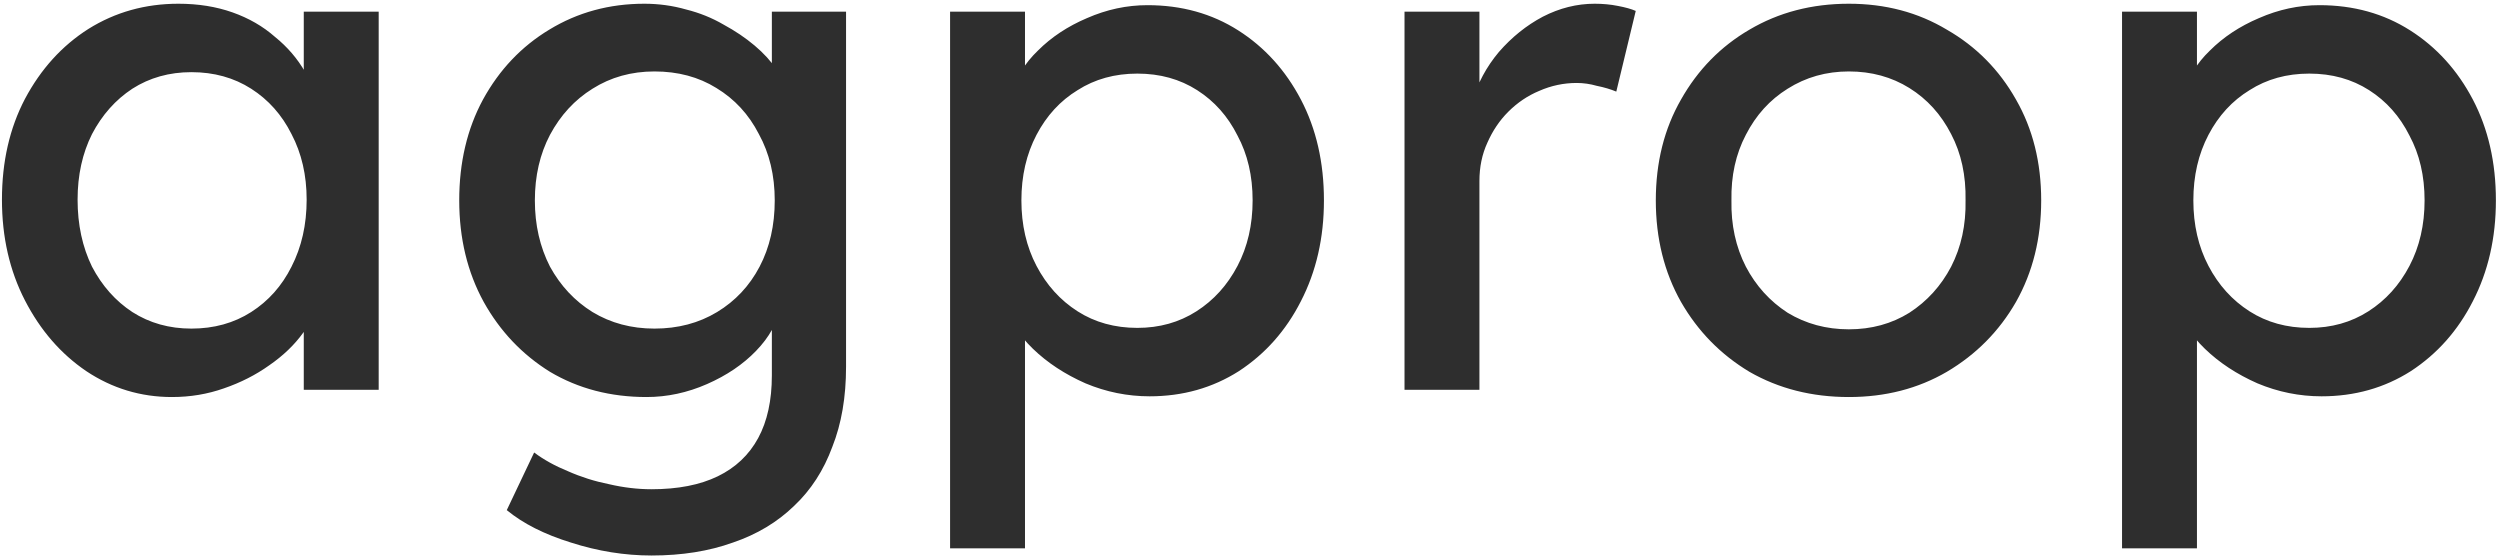 <svg width="590" height="132" viewBox="0 0 590 132" fill="none" xmlns="http://www.w3.org/2000/svg">
<path d="M40.58 93.7C33.213 93.7 26.47 91.66 20.35 87.58C14.343 83.5 9.527 77.947 5.9 70.92C2.273 63.893 0.46 55.96 0.46 47.12C0.46 38.167 2.273 30.233 5.9 23.32C9.64 16.293 14.627 10.797 20.86 6.83C27.207 2.863 34.29 0.88 42.11 0.88C46.757 0.88 51.007 1.56 54.86 2.92C58.713 4.28 62.057 6.207 64.89 8.7C67.837 11.08 70.217 13.857 72.03 17.03C73.957 20.203 75.147 23.603 75.6 27.23L71.69 25.87V2.75H89.37V92H71.69V70.75L75.77 69.56C75.09 72.62 73.673 75.623 71.52 78.57C69.48 81.403 66.817 83.953 63.53 86.22C60.357 88.487 56.787 90.3 52.82 91.66C48.967 93.02 44.887 93.7 40.58 93.7ZM45.17 77.55C50.497 77.55 55.2 76.247 59.28 73.64C63.36 71.033 66.533 67.463 68.8 62.93C71.18 58.283 72.37 53.013 72.37 47.12C72.37 41.34 71.18 36.183 68.8 31.65C66.533 27.117 63.36 23.547 59.28 20.94C55.2 18.333 50.497 17.03 45.17 17.03C39.957 17.03 35.31 18.333 31.23 20.94C27.263 23.547 24.09 27.117 21.71 31.65C19.443 36.183 18.31 41.34 18.31 47.12C18.31 53.013 19.443 58.283 21.71 62.93C24.09 67.463 27.263 71.033 31.23 73.64C35.31 76.247 39.957 77.55 45.17 77.55ZM153.768 131.1C147.421 131.1 141.075 130.08 134.728 128.04C128.495 126.113 123.451 123.563 119.598 120.39L126.058 106.79C128.325 108.49 130.988 109.963 134.048 111.21C137.108 112.57 140.338 113.59 143.738 114.27C147.138 115.063 150.481 115.46 153.768 115.46C160.001 115.46 165.215 114.44 169.408 112.4C173.601 110.36 176.775 107.357 178.928 103.39C181.081 99.423 182.158 94.493 182.158 88.6V71.43L184.028 72.62C183.461 76.133 181.591 79.533 178.418 82.82C175.358 85.993 171.505 88.6 166.858 90.64C162.211 92.68 157.451 93.7 152.578 93.7C144.078 93.7 136.485 91.717 129.798 87.75C123.225 83.67 118.011 78.173 114.158 71.26C110.305 64.233 108.378 56.243 108.378 47.29C108.378 38.337 110.248 30.403 113.988 23.49C117.841 16.463 123.055 10.967 129.628 7C136.315 2.92 143.795 0.88 152.068 0.88C155.468 0.88 158.755 1.333 161.928 2.24C165.101 3.033 168.048 4.223 170.768 5.81C173.488 7.283 175.925 8.927 178.078 10.74C180.231 12.553 181.988 14.48 183.348 16.52C184.708 18.56 185.558 20.487 185.898 22.3L182.158 23.66V2.75H199.668V86.56C199.668 93.7 198.591 99.99 196.438 105.43C194.398 110.983 191.395 115.63 187.428 119.37C183.461 123.223 178.645 126.113 172.978 128.04C167.311 130.08 160.908 131.1 153.768 131.1ZM154.448 77.55C160.001 77.55 164.931 76.247 169.238 73.64C173.545 71.033 176.888 67.463 179.268 62.93C181.648 58.397 182.838 53.183 182.838 47.29C182.838 41.397 181.591 36.183 179.098 31.65C176.718 27.003 173.375 23.377 169.068 20.77C164.875 18.163 160.001 16.86 154.448 16.86C149.008 16.86 144.135 18.22 139.828 20.94C135.635 23.547 132.291 27.173 129.798 31.82C127.418 36.353 126.228 41.51 126.228 47.29C126.228 53.07 127.418 58.283 129.798 62.93C132.291 67.463 135.635 71.033 139.828 73.64C144.135 76.247 149.008 77.55 154.448 77.55ZM224.219 129.4V2.75H241.899V23.15L239.179 21.62C239.859 18.22 241.785 14.99 244.959 11.93C248.132 8.757 251.985 6.207 256.519 4.28C261.165 2.24 265.925 1.22 270.799 1.22C278.845 1.22 285.985 3.203 292.219 7.17C298.452 11.137 303.382 16.577 307.009 23.49C310.635 30.403 312.449 38.337 312.449 47.29C312.449 56.13 310.635 64.063 307.009 71.09C303.495 78.003 298.622 83.5 292.389 87.58C286.155 91.547 279.129 93.53 271.309 93.53C266.095 93.53 261.052 92.51 256.179 90.47C251.305 88.317 247.169 85.597 243.769 82.31C240.369 79.023 238.272 75.623 237.479 72.11L241.899 69.73V129.4H224.219ZM268.419 77.38C273.632 77.38 278.279 76.077 282.359 73.47C286.439 70.863 289.669 67.293 292.049 62.76C294.429 58.227 295.619 53.07 295.619 47.29C295.619 41.51 294.429 36.41 292.049 31.99C289.782 27.457 286.609 23.887 282.529 21.28C278.449 18.673 273.745 17.37 268.419 17.37C263.092 17.37 258.389 18.673 254.309 21.28C250.229 23.773 246.999 27.287 244.619 31.82C242.239 36.353 241.049 41.51 241.049 47.29C241.049 53.07 242.239 58.227 244.619 62.76C246.999 67.293 250.229 70.863 254.309 73.47C258.389 76.077 263.092 77.38 268.419 77.38ZM331.465 92V2.75H349.145V30.8L347.445 24C348.691 19.693 350.788 15.783 353.735 12.27C356.795 8.757 360.251 5.98 364.105 3.94C368.071 1.9 372.151 0.88 376.345 0.88C378.271 0.88 380.085 1.05 381.785 1.39C383.598 1.73 385.015 2.127 386.035 2.58L381.445 21.62C380.085 21.053 378.555 20.6 376.855 20.26C375.268 19.807 373.681 19.58 372.095 19.58C369.035 19.58 366.088 20.203 363.255 21.45C360.535 22.583 358.098 24.227 355.945 26.38C353.905 28.42 352.261 30.857 351.015 33.69C349.768 36.41 349.145 39.413 349.145 42.7V92H331.465ZM436.331 93.7C427.604 93.7 419.784 91.717 412.871 87.75C406.071 83.67 400.687 78.173 396.721 71.26C392.754 64.233 390.771 56.243 390.771 47.29C390.771 38.337 392.754 30.403 396.721 23.49C400.687 16.463 406.071 10.967 412.871 7C419.784 2.92 427.604 0.88 436.331 0.88C444.944 0.88 452.651 2.92 459.451 7C466.364 10.967 471.804 16.463 475.771 23.49C479.737 30.403 481.721 38.337 481.721 47.29C481.721 56.243 479.737 64.233 475.771 71.26C471.804 78.173 466.364 83.67 459.451 87.75C452.651 91.717 444.944 93.7 436.331 93.7ZM436.331 77.72C441.657 77.72 446.417 76.417 450.611 73.81C454.804 71.09 458.091 67.463 460.471 62.93C462.851 58.283 463.984 53.07 463.871 47.29C463.984 41.397 462.851 36.183 460.471 31.65C458.091 27.003 454.804 23.377 450.611 20.77C446.417 18.163 441.657 16.86 436.331 16.86C431.004 16.86 426.187 18.22 421.881 20.94C417.687 23.547 414.401 27.173 412.021 31.82C409.641 36.353 408.507 41.51 408.621 47.29C408.507 53.07 409.641 58.283 412.021 62.93C414.401 67.463 417.687 71.09 421.881 73.81C426.187 76.417 431.004 77.72 436.331 77.72ZM500.801 129.4V2.75H518.481V23.15L515.761 21.62C516.441 18.22 518.367 14.99 521.541 11.93C524.714 8.757 528.567 6.207 533.101 4.28C537.747 2.24 542.507 1.22 547.381 1.22C555.427 1.22 562.567 3.203 568.801 7.17C575.034 11.137 579.964 16.577 583.591 23.49C587.217 30.403 589.031 38.337 589.031 47.29C589.031 56.13 587.217 64.063 583.591 71.09C580.077 78.003 575.204 83.5 568.971 87.58C562.737 91.547 555.711 93.53 547.891 93.53C542.677 93.53 537.634 92.51 532.761 90.47C527.887 88.317 523.751 85.597 520.351 82.31C516.951 79.023 514.854 75.623 514.061 72.11L518.481 69.73V129.4H500.801ZM545.001 77.38C550.214 77.38 554.861 76.077 558.941 73.47C563.021 70.863 566.251 67.293 568.631 62.76C571.011 58.227 572.201 53.07 572.201 47.29C572.201 41.51 571.011 36.41 568.631 31.99C566.364 27.457 563.191 23.887 559.111 21.28C555.031 18.673 550.327 17.37 545.001 17.37C539.674 17.37 534.971 18.673 530.891 21.28C526.811 23.773 523.581 27.287 521.201 31.82C518.821 36.353 517.631 41.51 517.631 47.29C517.631 53.07 518.821 58.227 521.201 62.76C523.581 67.293 526.811 70.863 530.891 73.47C534.971 76.077 539.674 77.38 545.001 77.38Z" fill="black" fill-opacity="0.82"/>
</svg>
